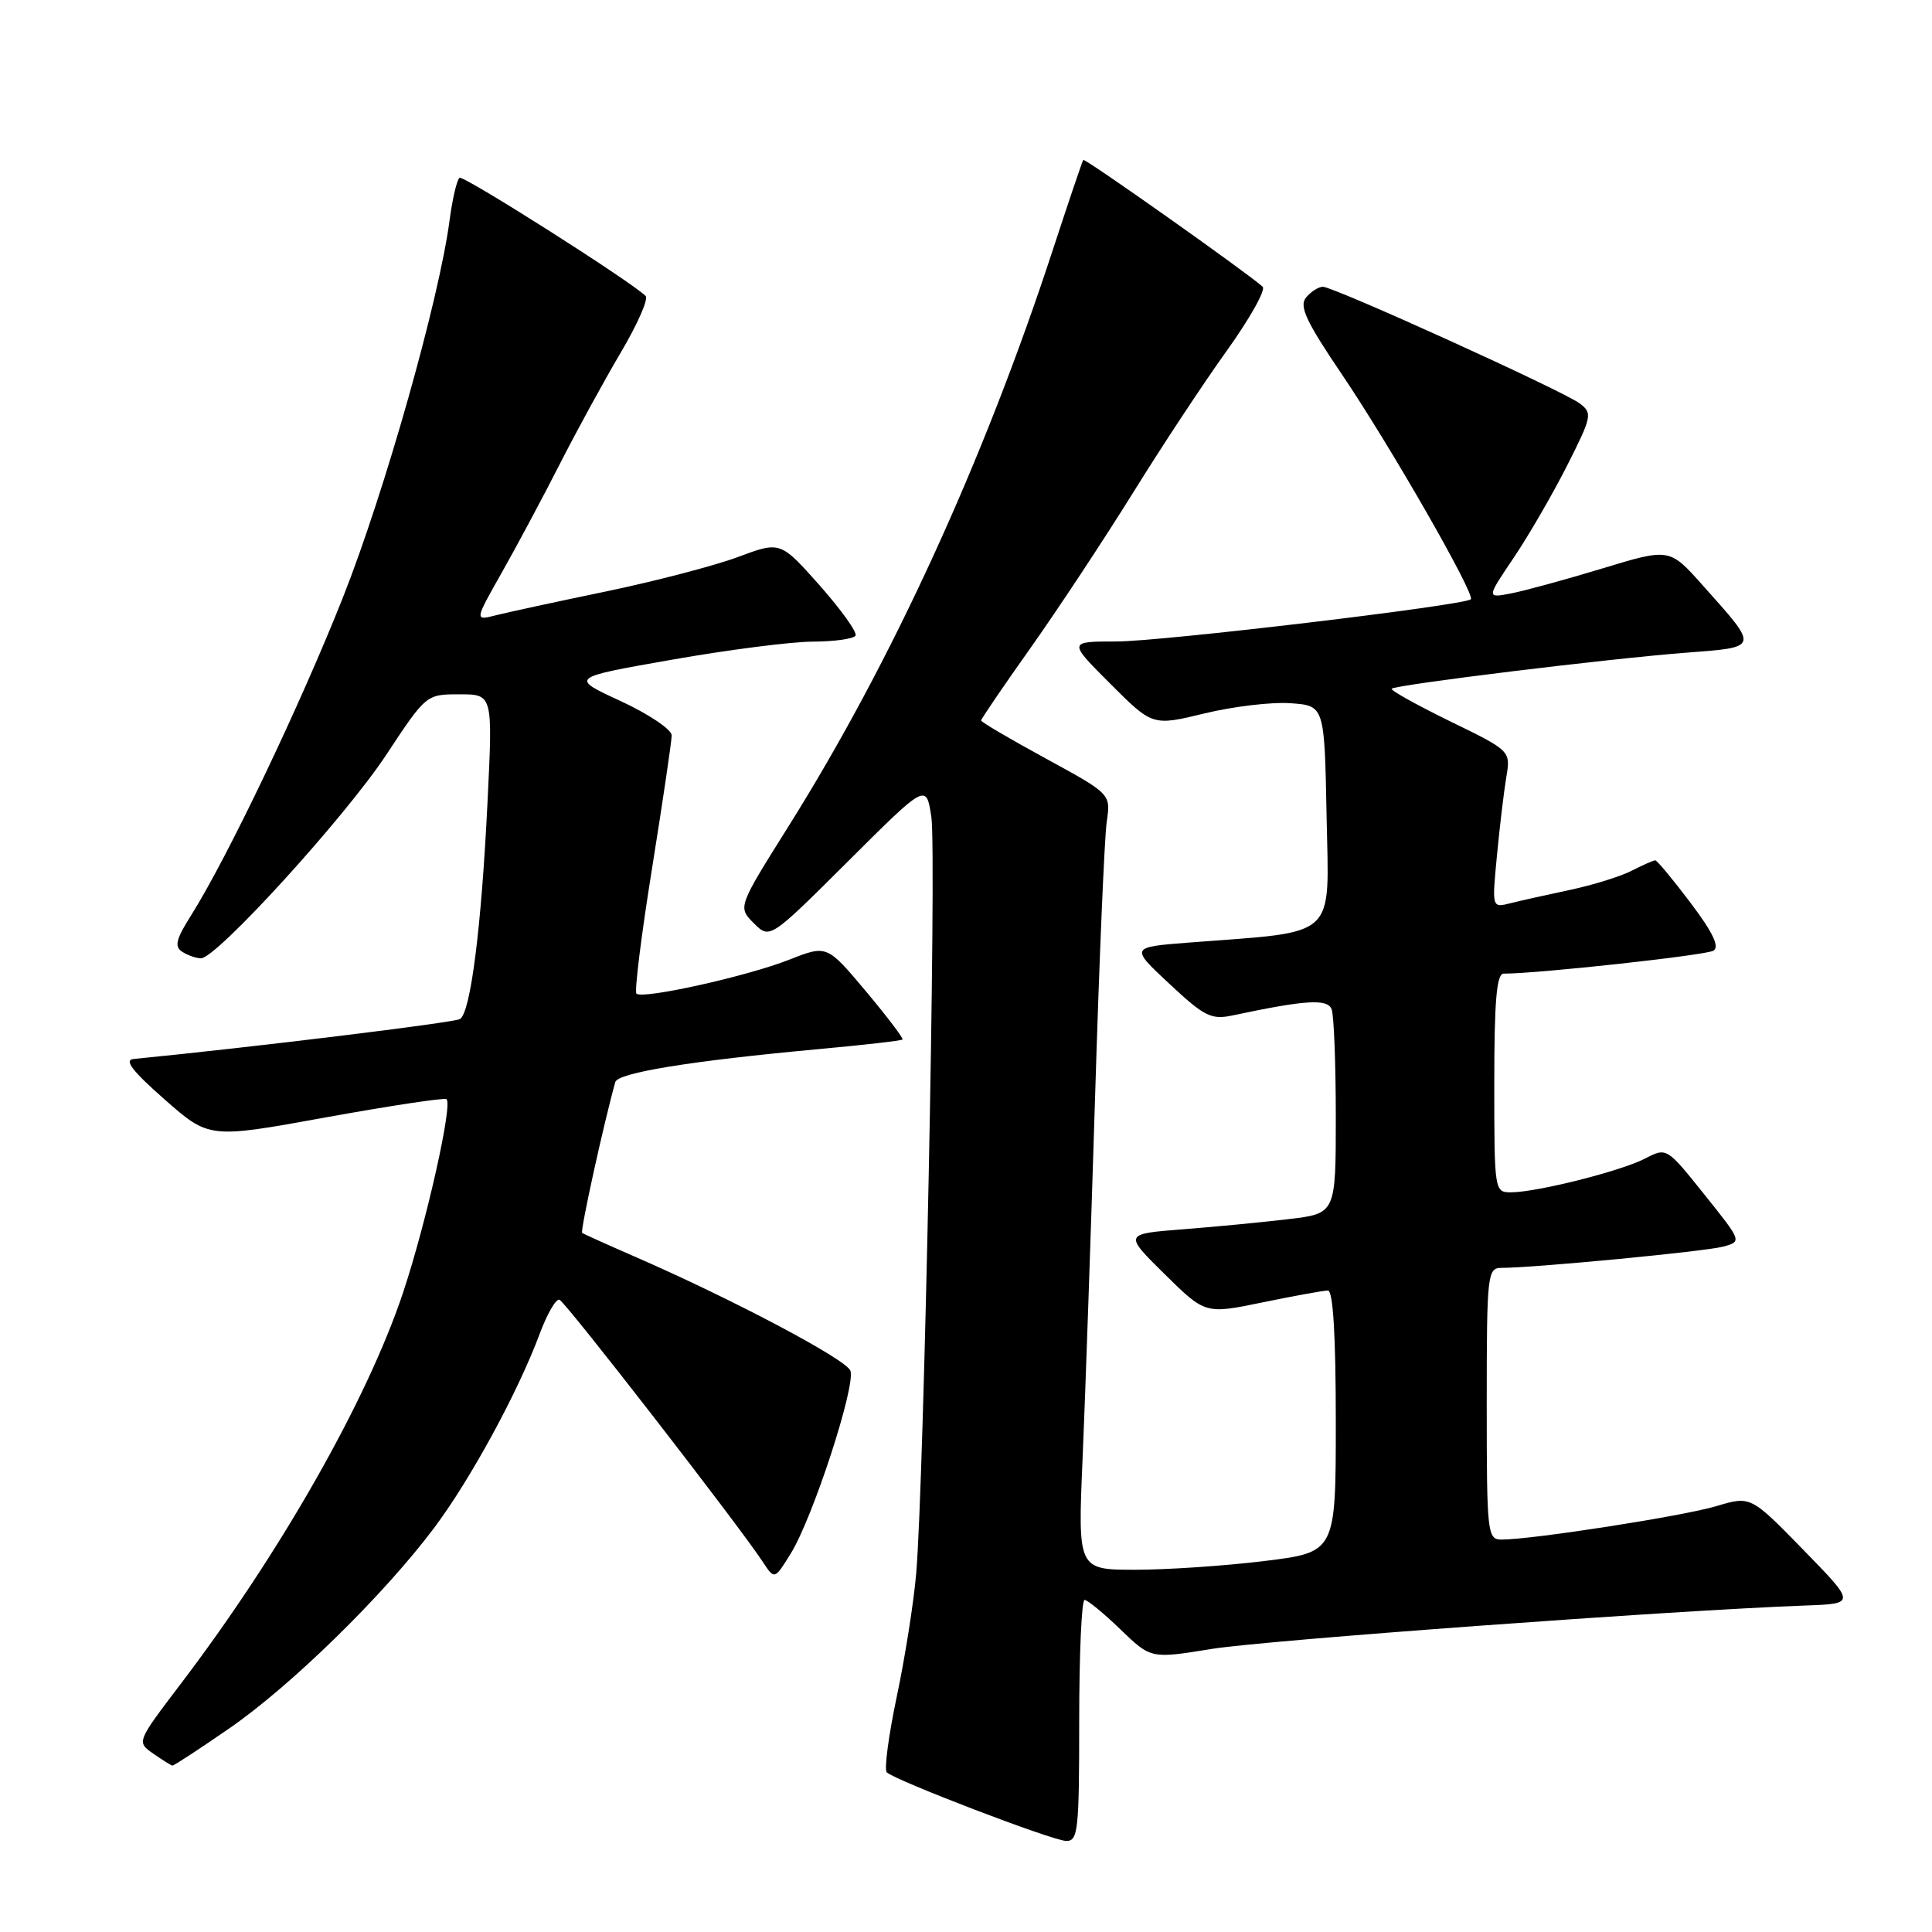 <?xml version="1.0" encoding="UTF-8" standalone="no"?>
<!DOCTYPE svg PUBLIC "-//W3C//DTD SVG 1.1//EN" "http://www.w3.org/Graphics/SVG/1.1/DTD/svg11.dtd" >
<svg xmlns="http://www.w3.org/2000/svg" xmlns:xlink="http://www.w3.org/1999/xlink" version="1.1" viewBox="0 0 256 256">
 <g >
 <path fill="currentColor"
d=" M 143.00 228.00 C 143.00 219.20 143.32 212.00 143.71 212.00 C 144.10 212.00 146.24 213.76 148.46 215.90 C 152.50 219.80 152.50 219.80 160.50 218.50 C 167.63 217.34 221.86 213.37 239.21 212.74 C 245.91 212.50 245.91 212.50 238.94 205.35 C 231.97 198.21 231.97 198.21 227.43 199.57 C 223.07 200.88 203.04 204.00 198.97 204.00 C 197.08 204.00 197.00 203.23 197.00 186.00 C 197.00 168.83 197.09 168.00 198.95 168.00 C 203.28 168.00 226.02 165.82 228.34 165.18 C 230.82 164.50 230.82 164.50 225.83 158.27 C 220.84 152.03 220.84 152.03 217.97 153.52 C 214.76 155.18 203.71 157.96 200.25 157.99 C 198.02 158.00 198.00 157.87 198.00 143.50 C 198.00 132.56 198.31 129.00 199.25 129.01 C 203.61 129.03 226.06 126.58 227.04 125.97 C 227.88 125.46 226.96 123.54 224.00 119.62 C 221.67 116.53 219.57 114.00 219.33 114.00 C 219.09 114.00 217.69 114.62 216.20 115.38 C 214.72 116.14 211.03 117.28 208.02 117.92 C 205.00 118.56 201.44 119.35 200.11 119.69 C 197.69 120.30 197.69 120.30 198.35 113.40 C 198.71 109.60 199.27 104.92 199.59 102.99 C 200.18 99.49 200.18 99.49 192.11 95.56 C 187.68 93.39 184.21 91.46 184.41 91.26 C 184.94 90.73 212.94 87.30 223.24 86.50 C 233.22 85.73 233.15 86.00 225.62 77.56 C 221.22 72.62 221.22 72.62 212.36 75.31 C 207.49 76.79 202.03 78.28 200.23 78.63 C 196.96 79.26 196.96 79.26 200.59 73.88 C 202.58 70.92 205.77 65.42 207.67 61.65 C 210.95 55.16 211.03 54.74 209.31 53.45 C 207.08 51.78 176.73 38.00 175.29 38.00 C 174.71 38.00 173.71 38.64 173.06 39.42 C 172.11 40.57 173.05 42.58 177.85 49.67 C 184.27 59.17 195.53 78.82 194.89 79.41 C 194.01 80.22 153.88 85.00 147.94 85.00 C 141.52 85.00 141.52 85.00 147.12 90.60 C 152.72 96.20 152.72 96.20 159.61 94.53 C 163.40 93.61 168.53 93.00 171.00 93.18 C 175.50 93.50 175.50 93.50 175.78 108.15 C 176.09 124.63 177.47 123.36 157.62 124.89 C 149.74 125.50 149.74 125.50 154.95 130.36 C 159.58 134.69 160.50 135.15 163.32 134.55 C 173.02 132.49 175.91 132.31 176.45 133.74 C 176.75 134.52 177.00 140.93 177.00 147.98 C 177.00 160.80 177.00 160.80 170.75 161.54 C 167.31 161.95 160.99 162.56 156.71 162.89 C 148.92 163.50 148.92 163.50 154.31 168.82 C 159.71 174.14 159.71 174.14 167.31 172.57 C 171.49 171.71 175.38 171.00 175.96 171.00 C 176.64 171.00 177.00 176.98 177.00 188.34 C 177.00 205.68 177.00 205.68 167.56 206.84 C 162.37 207.48 154.67 208.00 150.46 208.00 C 142.81 208.00 142.81 208.00 143.45 193.25 C 143.80 185.14 144.54 163.65 145.10 145.50 C 145.65 127.35 146.35 110.86 146.65 108.86 C 147.19 105.21 147.19 105.21 138.60 100.52 C 133.87 97.95 130.00 95.67 130.00 95.47 C 130.00 95.27 132.96 90.92 136.59 85.80 C 140.21 80.69 146.29 71.47 150.11 65.33 C 153.92 59.18 159.53 50.68 162.58 46.44 C 165.62 42.19 167.75 38.39 167.31 37.99 C 165.11 36.03 143.75 20.93 143.54 21.19 C 143.41 21.36 141.61 26.68 139.54 33.00 C 130.36 61.07 118.14 87.73 104.47 109.51 C 97.76 120.20 97.76 120.20 99.88 122.33 C 102.01 124.45 102.01 124.45 112.38 114.12 C 122.74 103.79 122.74 103.79 123.41 108.27 C 124.12 112.97 122.44 196.42 121.40 208.50 C 121.07 212.35 119.91 219.70 118.82 224.84 C 117.74 229.98 117.14 234.48 117.50 234.84 C 118.57 235.90 139.35 243.86 141.25 243.93 C 142.85 243.99 143.00 242.60 143.00 228.00 Z  M 30.41 229.00 C 38.61 223.33 50.80 211.40 57.49 202.50 C 62.33 196.06 68.63 184.48 71.52 176.72 C 72.50 174.09 73.67 172.06 74.13 172.22 C 74.92 172.49 97.79 201.97 101.07 206.95 C 102.63 209.33 102.63 209.33 104.79 205.83 C 107.71 201.11 113.43 183.56 112.68 181.62 C 112.10 180.10 97.01 172.12 84.00 166.46 C 80.42 164.90 77.34 163.51 77.14 163.37 C 76.85 163.17 79.99 148.87 81.53 143.38 C 81.87 142.14 91.58 140.57 108.41 139.02 C 114.40 138.47 119.44 137.90 119.59 137.74 C 119.74 137.59 117.55 134.71 114.72 131.33 C 109.57 125.20 109.57 125.20 104.59 127.16 C 98.99 129.37 85.12 132.45 84.33 131.66 C 84.05 131.38 84.98 123.88 86.41 115.00 C 87.83 106.12 89.00 98.22 89.00 97.44 C 89.00 96.66 85.96 94.62 82.25 92.90 C 75.50 89.79 75.50 89.79 89.00 87.42 C 96.42 86.11 104.84 85.03 107.69 85.02 C 110.55 85.01 113.10 84.65 113.36 84.23 C 113.62 83.81 111.48 80.82 108.62 77.58 C 103.40 71.71 103.40 71.71 97.80 73.80 C 94.72 74.95 86.87 77.00 80.35 78.36 C 73.83 79.71 67.24 81.14 65.69 81.53 C 62.88 82.25 62.88 82.25 66.49 75.87 C 68.47 72.37 71.93 65.90 74.17 61.50 C 76.41 57.10 80.05 50.45 82.25 46.72 C 84.46 42.99 85.95 39.61 85.55 39.22 C 83.67 37.33 61.45 23.22 60.90 23.56 C 60.55 23.78 59.95 26.32 59.57 29.20 C 58.17 39.76 50.98 65.16 45.45 79.14 C 39.79 93.43 30.10 113.71 25.32 121.29 C 23.31 124.47 23.08 125.43 24.15 126.12 C 24.89 126.59 26.01 126.98 26.63 126.98 C 28.66 127.01 45.69 108.32 51.15 100.06 C 56.47 92.00 56.48 92.00 60.89 92.00 C 65.30 92.00 65.30 92.00 64.60 106.25 C 63.79 122.91 62.36 134.16 60.95 135.03 C 60.19 135.50 33.49 138.77 17.70 140.32 C 16.40 140.45 17.54 141.93 21.81 145.68 C 27.71 150.87 27.71 150.87 43.11 148.07 C 51.57 146.54 58.79 145.44 59.15 145.64 C 60.05 146.13 56.53 161.88 53.42 171.24 C 48.68 185.48 37.18 205.73 23.92 223.16 C 18.10 230.82 18.10 230.82 20.30 232.36 C 21.51 233.20 22.65 233.92 22.84 233.95 C 23.02 233.98 26.43 231.75 30.41 229.00 Z "/>
</g>
</svg>